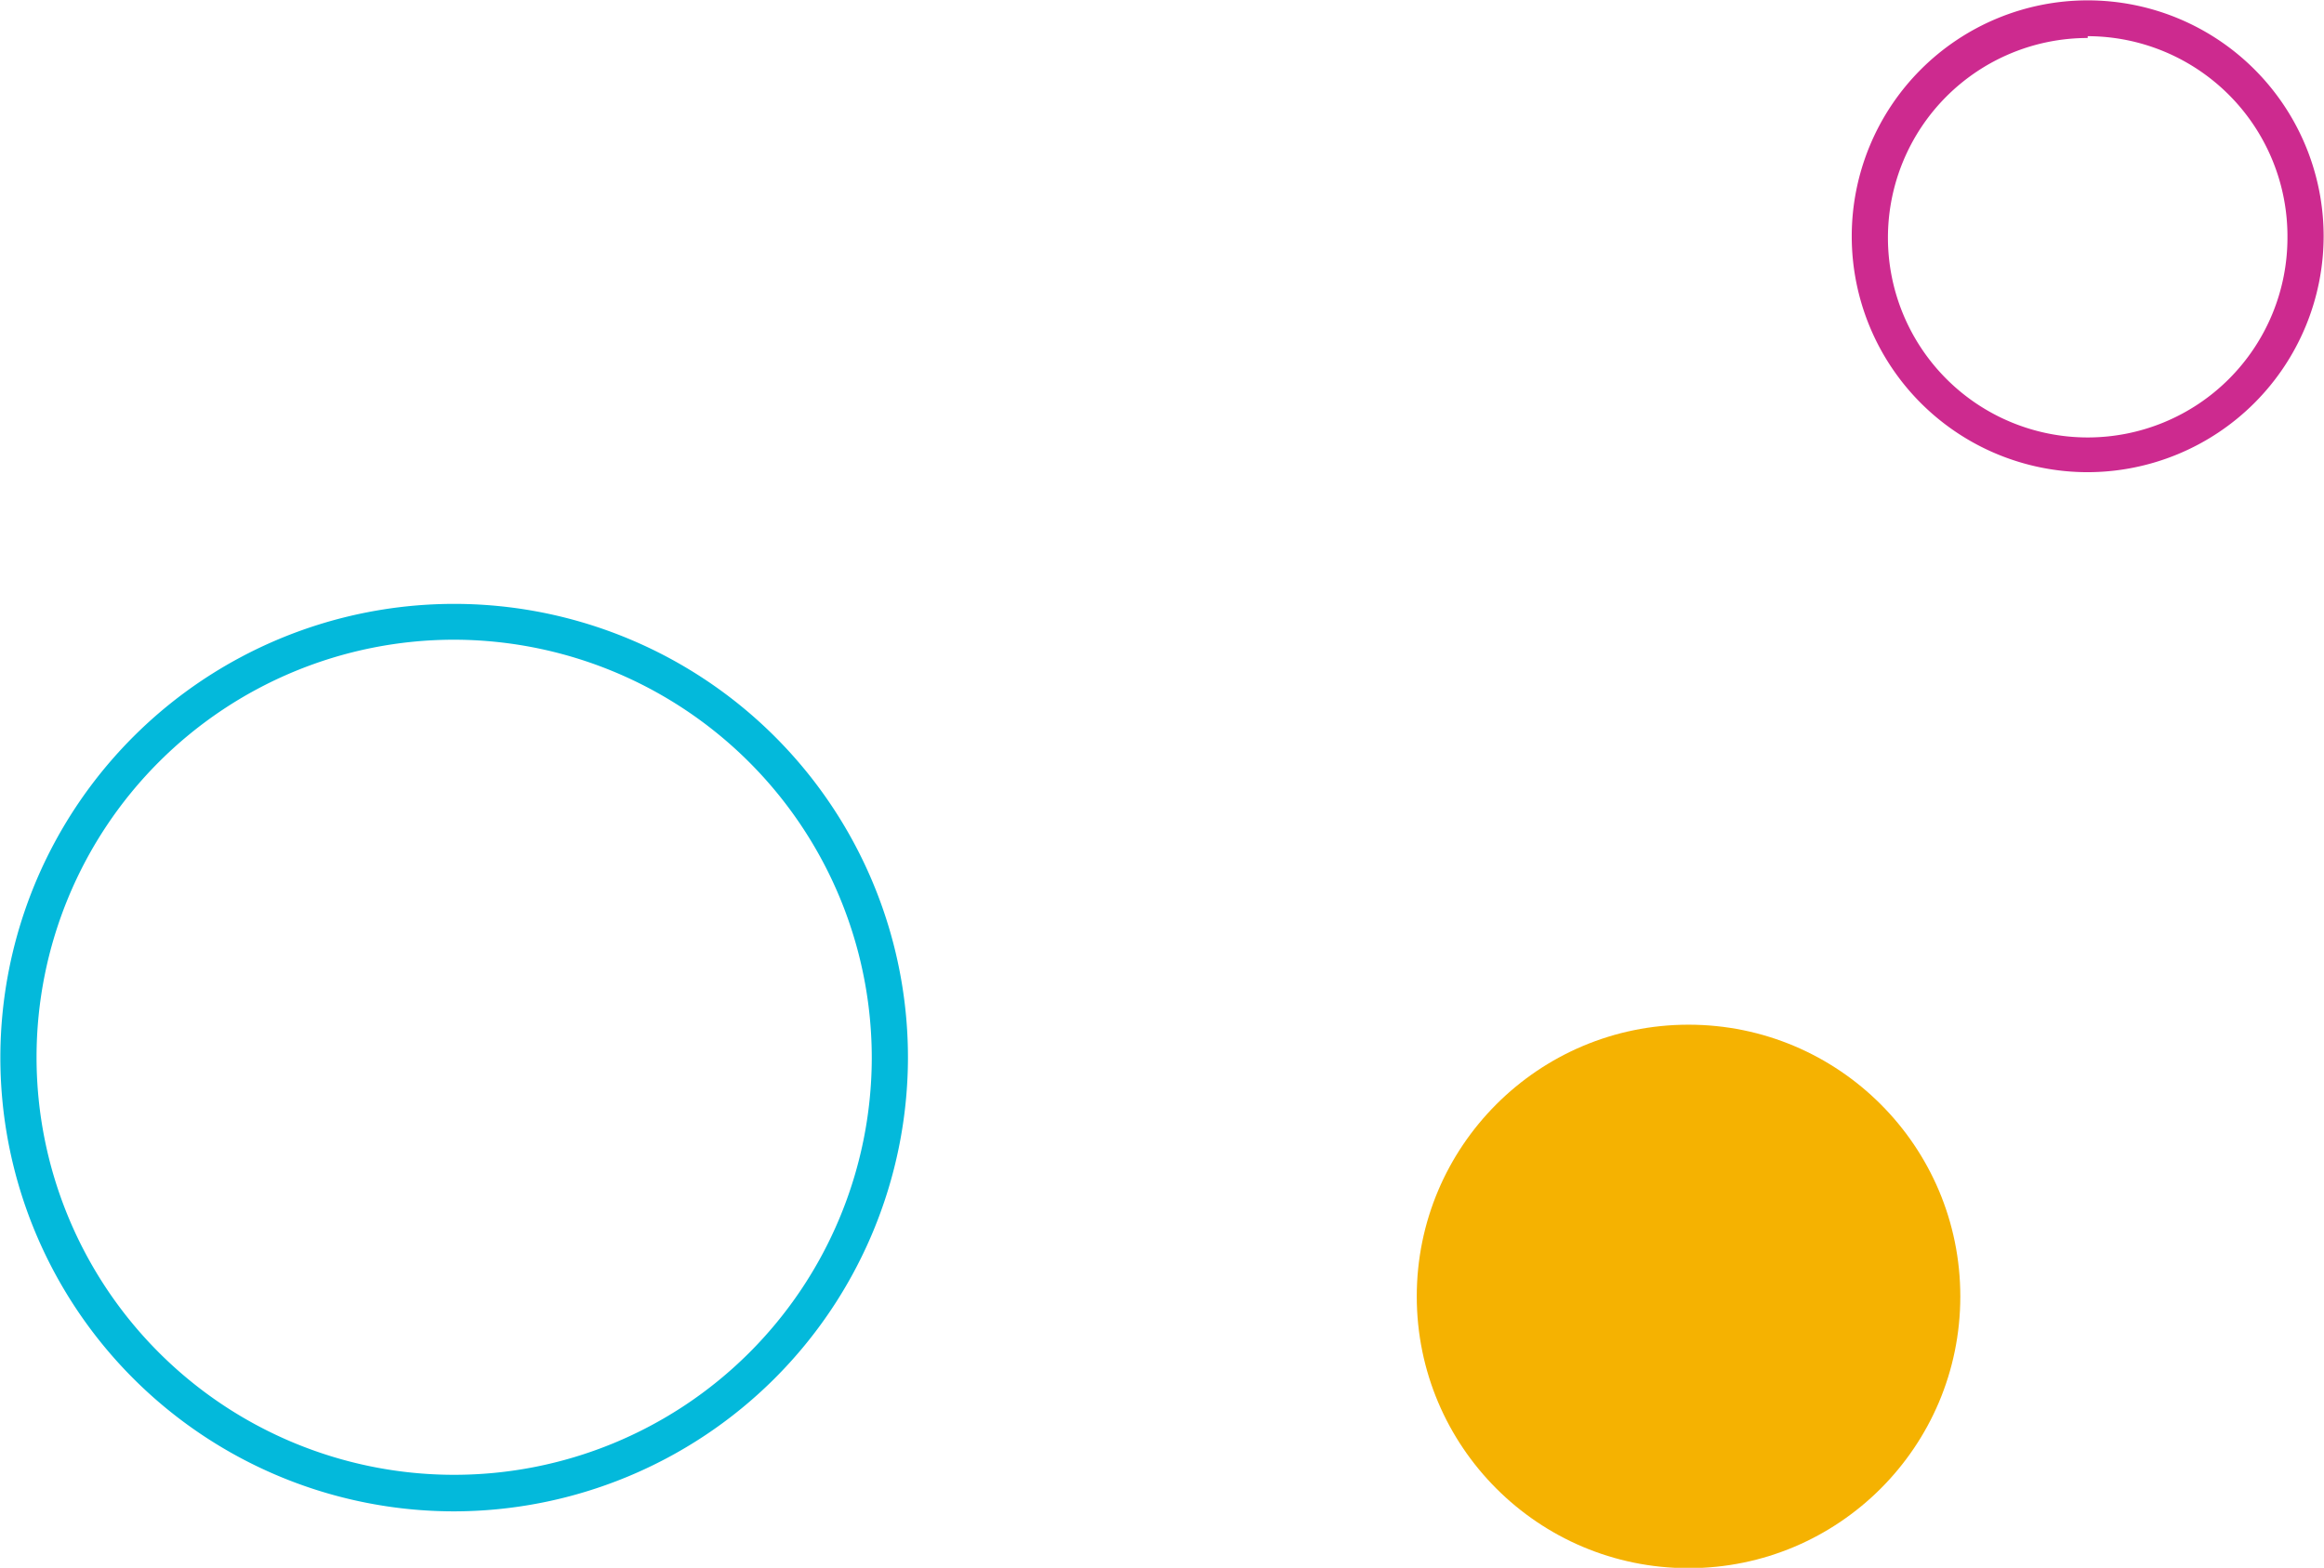 <svg id="Layer_1" data-name="Layer 1" xmlns="http://www.w3.org/2000/svg" width="64.22" height="43.33" viewBox="0 0 64.22 43.33"><title>circles1</title><path d="M584.88,568.79a6.52,6.52,0,1,1,6.52-6.52A6.53,6.53,0,0,1,584.88,568.79Zm0-12a5.52,5.52,0,1,0,5.52,5.52A5.53,5.53,0,0,0,584.88,556.74Z" transform="translate(-527.19 -555.74)" style="fill:#cd2a8f"/><path d="M539.73,597.51A12.54,12.54,0,1,1,552.28,585,12.56,12.56,0,0,1,539.73,597.51Zm0-24.09A11.54,11.54,0,1,0,551.28,585,11.56,11.56,0,0,0,539.73,573.42Z" transform="translate(-527.19 -555.74)" style="fill:#03b9db"/><circle cx="46.66" cy="35.83" r="7.51" style="fill:#f5b201"/></svg>